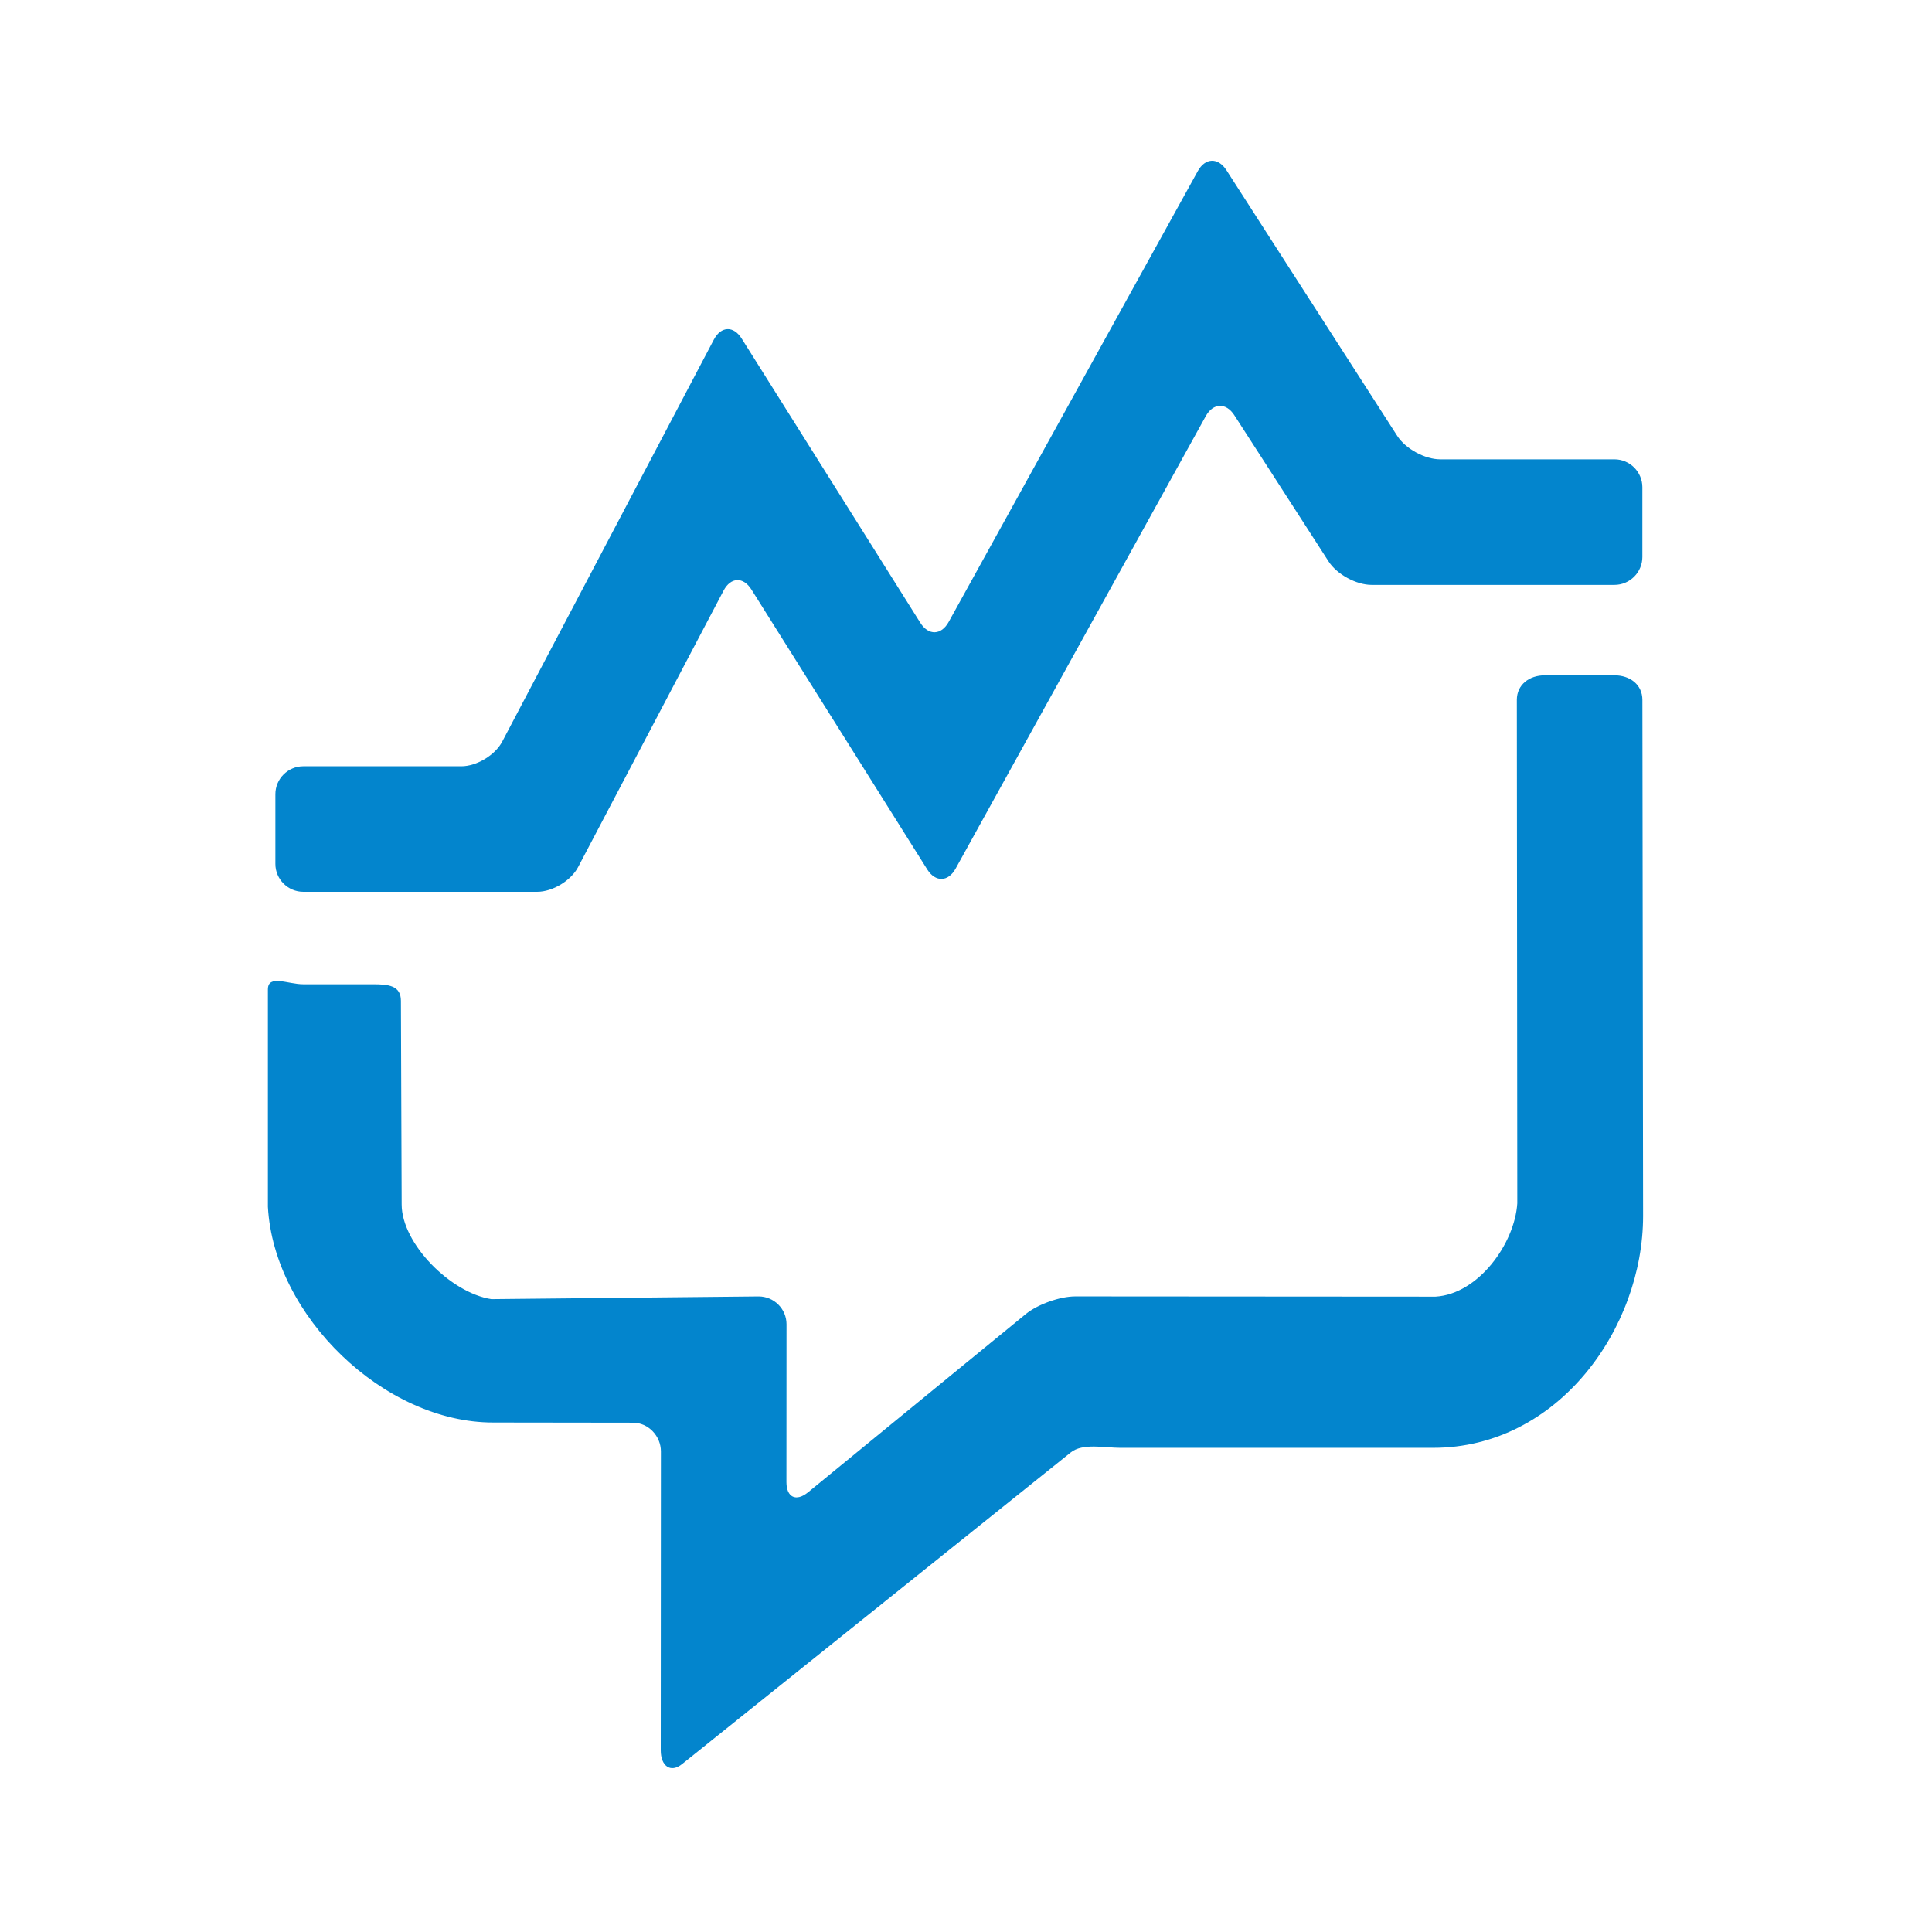 <svg width="72" height="72" viewBox="0 0 72 72" fill="none" xmlns="http://www.w3.org/2000/svg">
<path d="M28.272 48.314C28.843 48.314 29.311 48.778 29.311 49.351L29.308 55.232C29.308 55.804 29.669 55.976 30.113 55.614L38.228 48.971C38.672 48.608 39.501 48.313 40.072 48.313L53.498 48.322C55.092 48.228 56.448 46.348 56.545 44.843L56.528 26.084C56.528 25.513 56.995 25.167 57.568 25.167H60.168C60.739 25.167 61.207 25.511 61.207 26.084L61.233 45.316C61.233 49.475 58.088 53.956 53.41 53.956H41.745C41.173 53.956 40.343 53.77 39.901 54.131L25.429 65.734C24.985 66.097 24.624 65.805 24.624 65.233L24.63 54.089C24.63 53.519 24.162 53.02 23.591 53.02L18.376 53.013C14.311 53.013 10.206 49.04 9.984 44.972V36.875C9.984 36.302 10.729 36.681 11.302 36.681H13.902C14.473 36.681 14.941 36.726 14.941 37.297L14.969 44.884C14.969 46.35 16.799 48.182 18.312 48.415L28.272 48.314ZM21.544 32.315C21.278 32.822 20.592 33.235 20.02 33.235H11.302C10.731 33.235 10.263 32.767 10.263 32.196V29.596C10.263 29.025 10.731 28.557 11.302 28.557H17.192C17.764 28.557 18.451 28.142 18.717 27.637L26.603 12.657C26.87 12.152 27.336 12.133 27.64 12.617L34.297 23.208C34.602 23.693 35.077 23.679 35.354 23.178L44.639 6.375C44.916 5.876 45.395 5.86 45.705 6.341L52.071 16.244C52.381 16.725 53.1 17.118 53.673 17.118H60.166C60.738 17.118 61.206 17.586 61.206 18.159V20.757C61.206 21.328 60.738 21.797 60.166 21.797H51.115C50.544 21.797 49.823 21.404 49.513 20.924L46.001 15.476C45.692 14.995 45.211 15.011 44.934 15.511L35.613 32.371C35.336 32.871 34.861 32.884 34.556 32.402L28.004 21.97C27.7 21.486 27.233 21.504 26.966 22.009L21.544 32.315Z" fill="#0385CD"/>
</svg>

